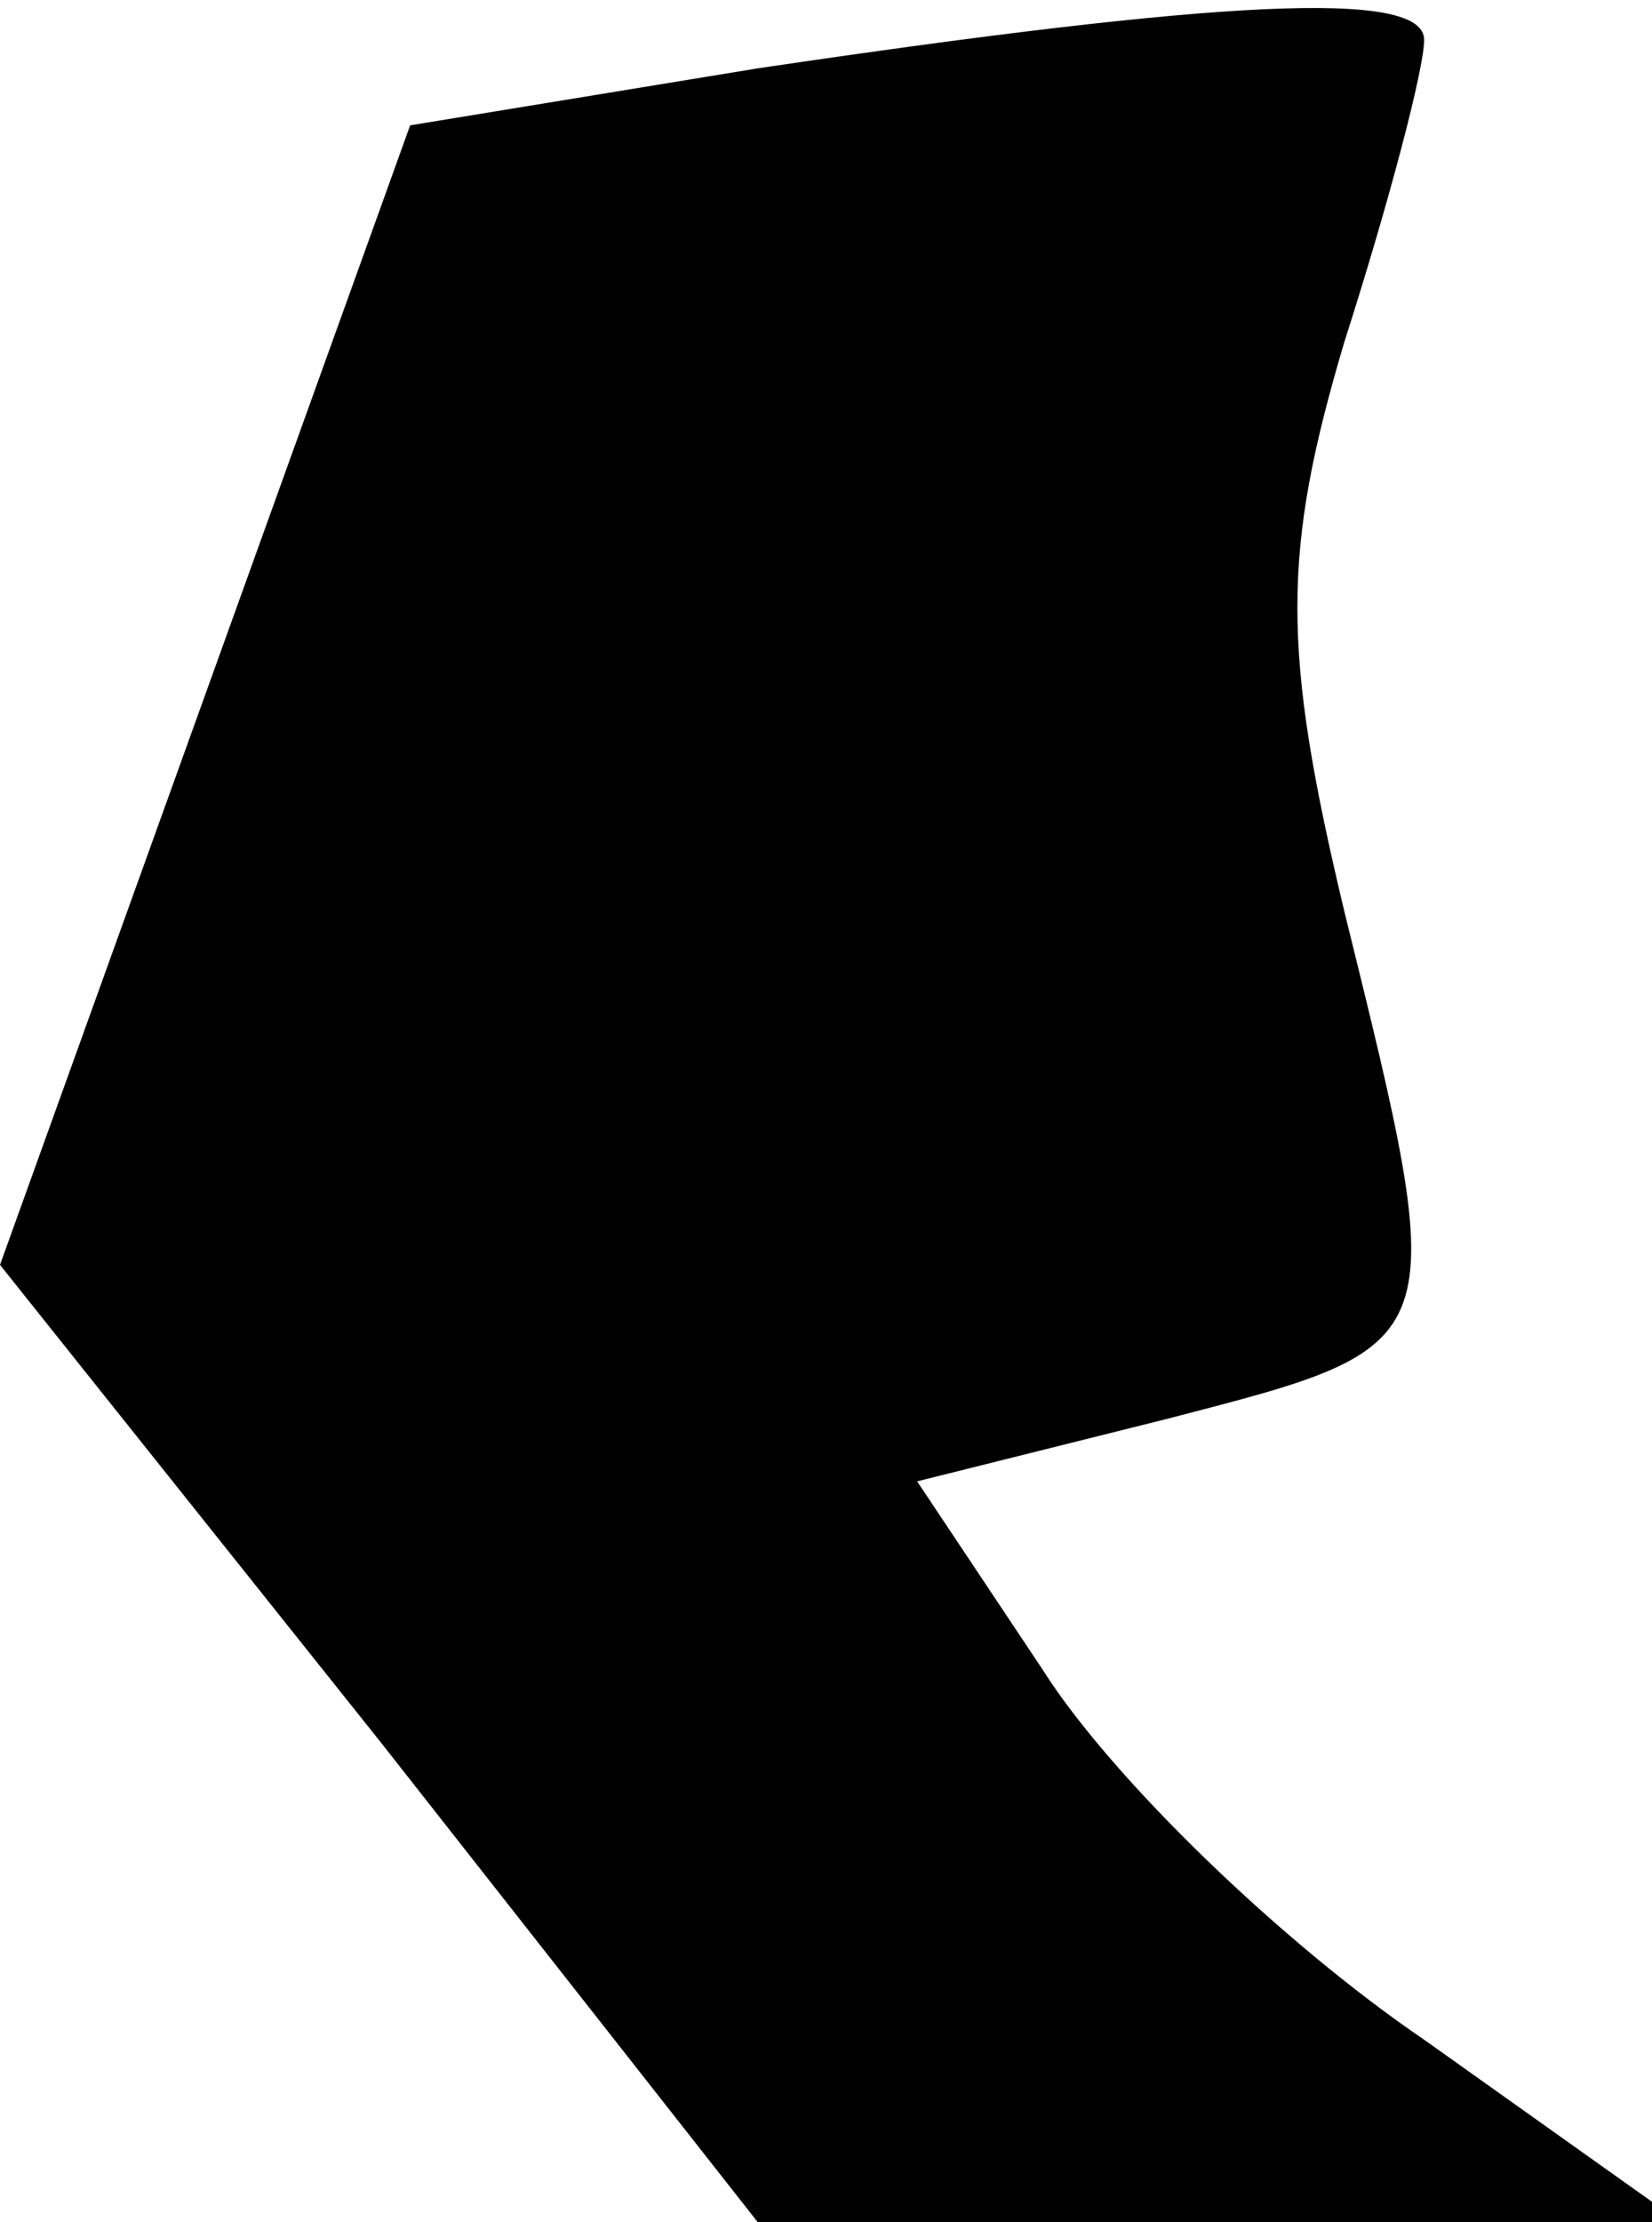 <?xml version="1.0" standalone="no"?>
<!DOCTYPE svg PUBLIC "-//W3C//DTD SVG 20010904//EN"
 "http://www.w3.org/TR/2001/REC-SVG-20010904/DTD/svg10.dtd">
<svg version="1.0" xmlns="http://www.w3.org/2000/svg"
 width="29pt" height="39pt" viewBox="0 0 29 39"
 preserveAspectRatio="xMidYMid meet">
<g transform="translate(0,39) scale(0.1,-0.1)"
fill="#000000" stroke="none">
<path fill="#000000" stroke="none" d="M133 378 l-61 -10 -36 -100 -36 -100
67 -84 66 -84 81 0 81 0 -45 32 c-25 17 -55 46 -67 65 l-22 33 44 11 c50 13
50 12 31 89 -11 46 -11 63 0 100 8 25 14 48 14 53 0 9 -36 7 -117 -5z"/>
</g>
</svg>

